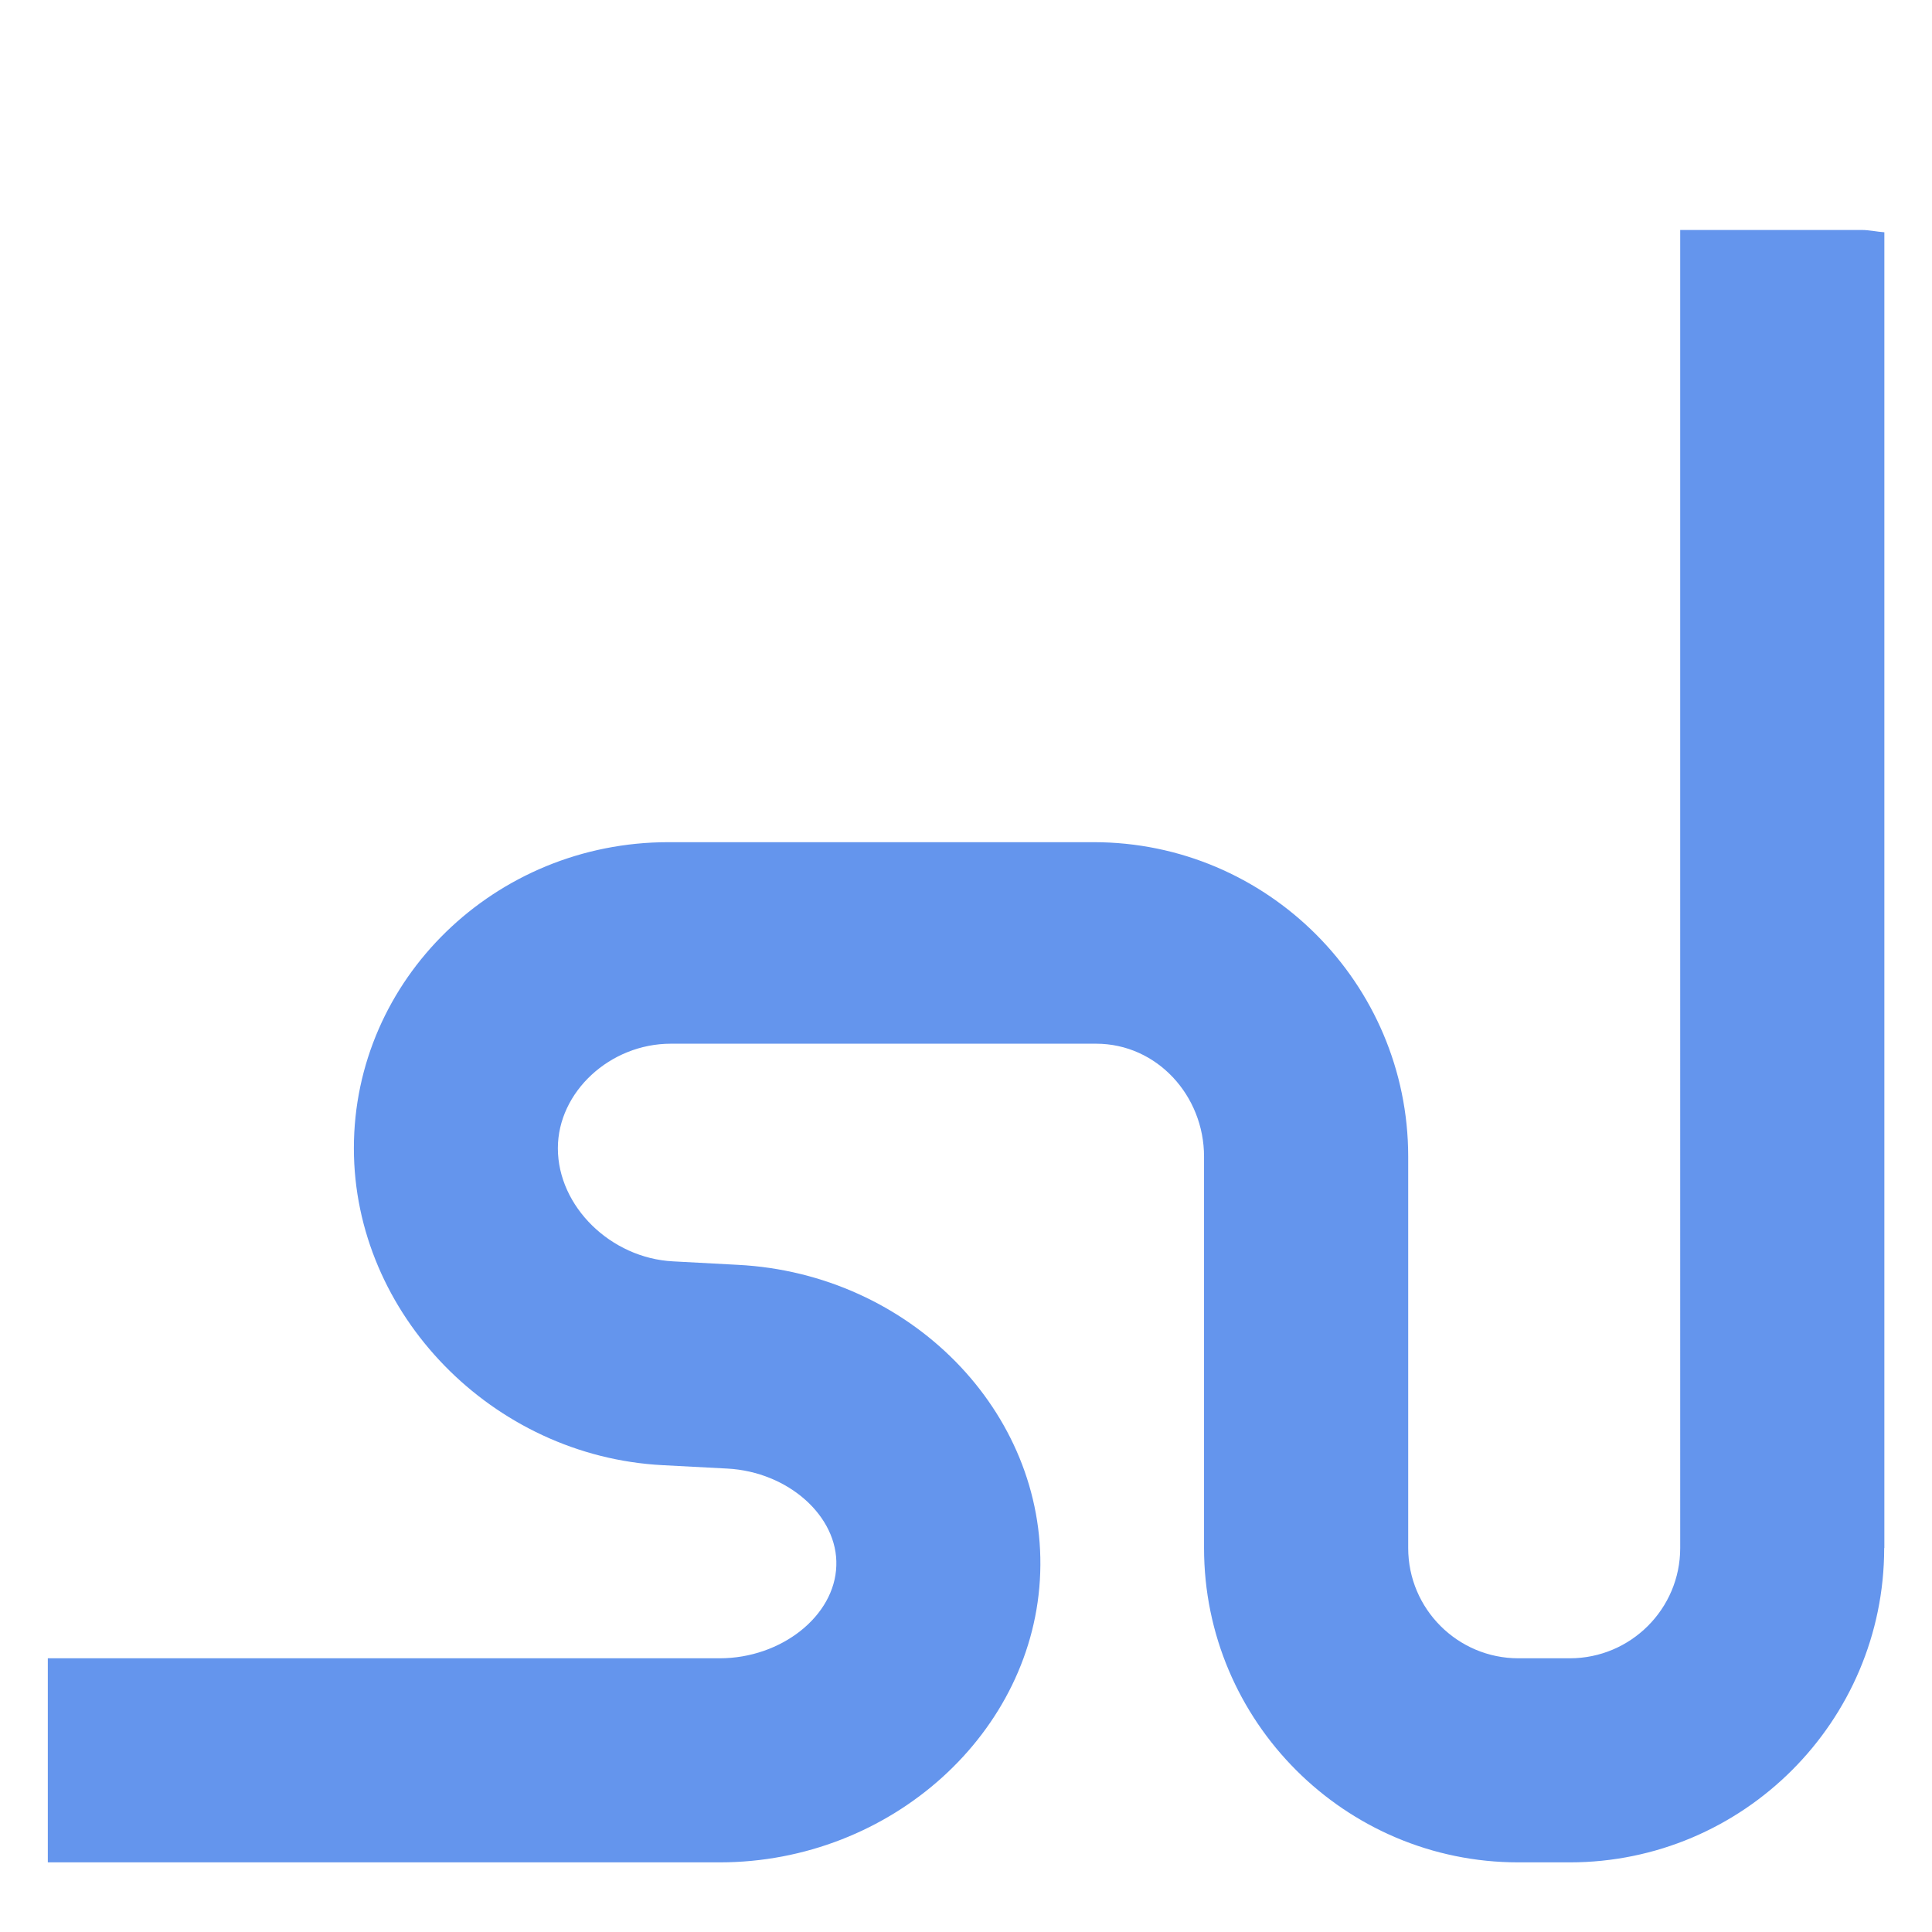 <?xml version="1.0" encoding="utf-8"?>
<!-- Generator: Adobe Illustrator 16.0.0, SVG Export Plug-In . SVG Version: 6.00 Build 0)  -->
<!DOCTYPE svg PUBLIC "-//W3C//DTD SVG 1.1//EN" "http://www.w3.org/Graphics/SVG/1.1/DTD/svg11.dtd">
<svg version="1.1" id="Icons" xmlns="http://www.w3.org/2000/svg" xmlns:xlink="http://www.w3.org/1999/xlink" x="0px" y="0px"
	 width="22.75px" height="22.75px" viewBox="38.625 38.625 22.75 22.75" enable-background="new 38.625 38.625 22.75 22.75"
	 xml:space="preserve">
<path id="StumbleUpon" fill="#6495ED" d="M60.812,56.854c0,2.041-1.661,3.701-3.703,3.701h-0.605c-2.041,0-3.701-1.66-3.701-3.701
	v-4.61c0-0.717-0.554-1.329-1.271-1.329h-5.008c-0.717,0-1.33,0.569-1.33,1.231c0,0.685,0.623,1.295,1.357,1.332l0.764,0.041
	c2.026,0.104,3.623,1.729,3.559,3.623c-0.062,1.882-1.757,3.413-3.775,3.413h-7.911v-2.403h7.911c0.726,0,1.356-0.498,1.374-1.09
	c0.021-0.583-0.567-1.106-1.284-1.144l-0.761-0.04c-2.004-0.104-3.636-1.779-3.636-3.732c0-1.988,1.661-3.604,3.703-3.604h5.009
	c2.042,0,3.703,1.661,3.703,3.702v4.61c0,0.716,0.582,1.298,1.298,1.298h0.605c0.717,0,1.3-0.582,1.3-1.298V41.333h2.136
	c0.092,0,0.177,0.021,0.268,0.027V56.854z"/>
</svg>
